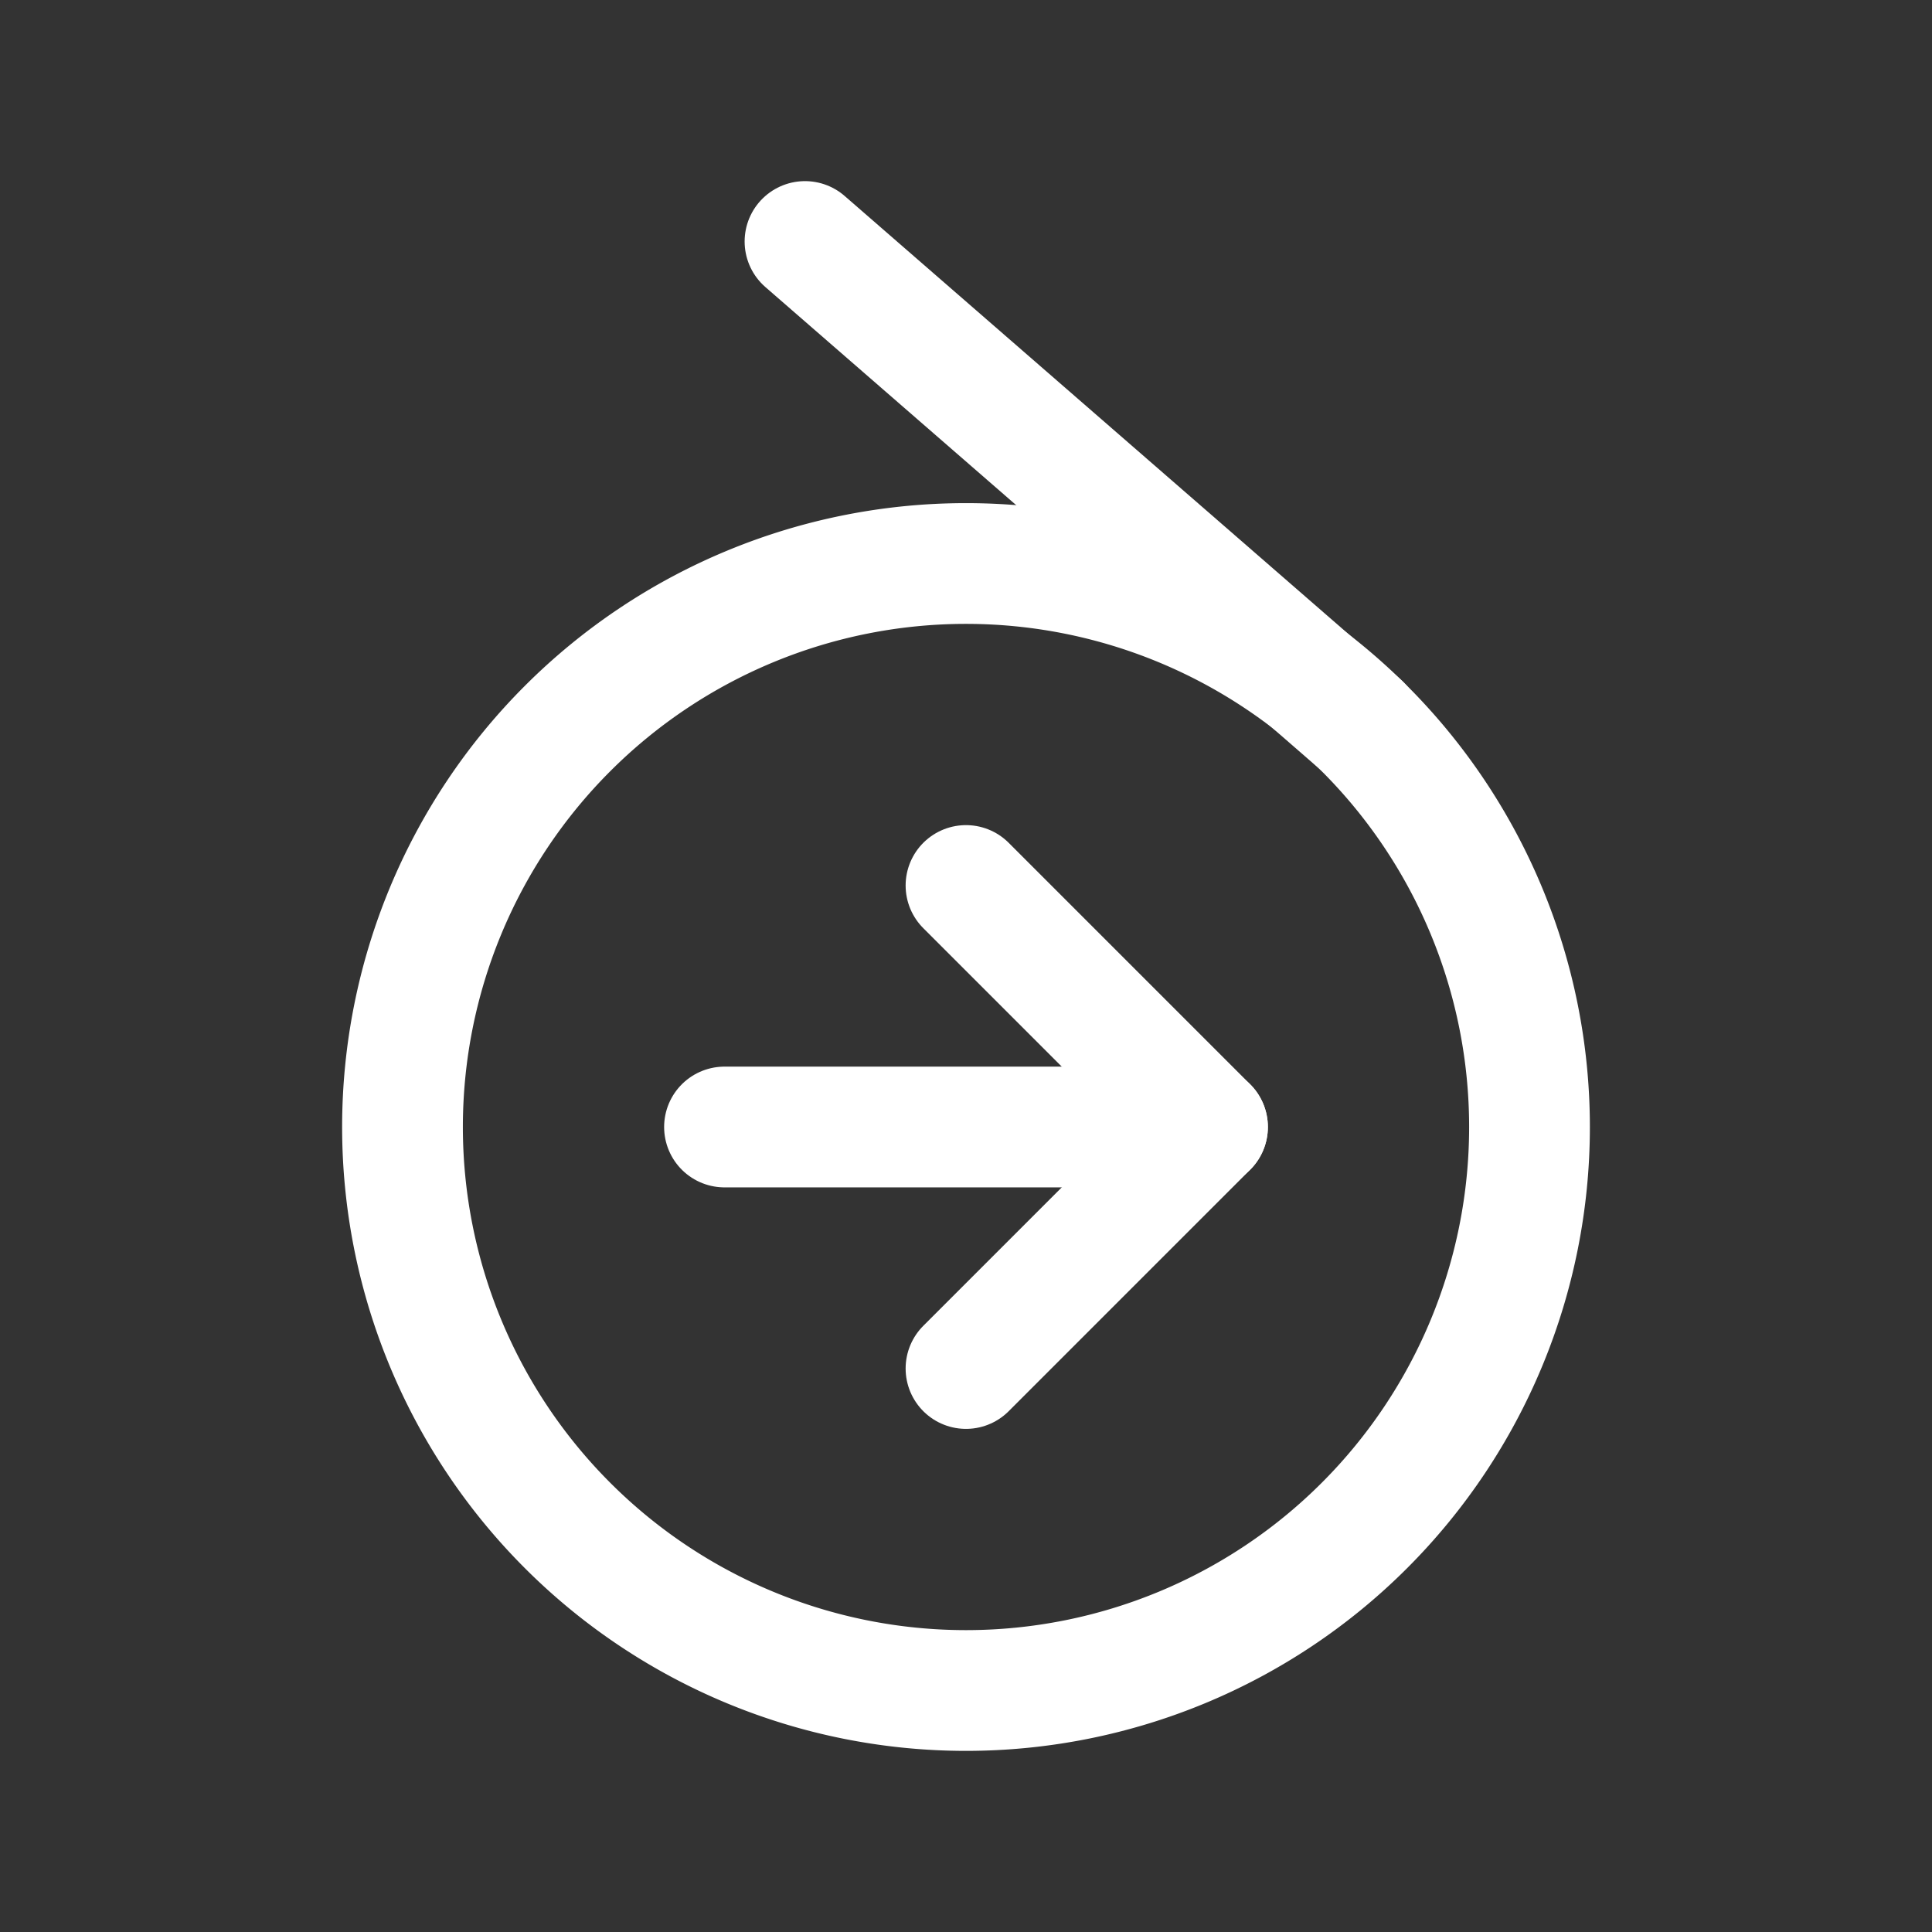 <svg xmlns="http://www.w3.org/2000/svg" class="icon icon-tabler icon-tabler-brand-doctrine" width="24" height="24" viewBox="0 0 24 24" stroke-width="1.5" stroke="#ffffff" fill="none" stroke-linecap="round" stroke-linejoin="round"><rect x="0" y="0" width="24" height="24" fill="#333333" stroke="none"/>  <path stroke="none" d="M0 0h24v24H0z" fill="none"/>  <path d="M12 14m-7 0a7 7 0 1 0 14 0a7 7 0 1 0 -14 0" />  <path d="M9 14h6" />  <path d="M12 11l3 3l-3 3" />  <path d="M10 3l6.9 6" /></svg>